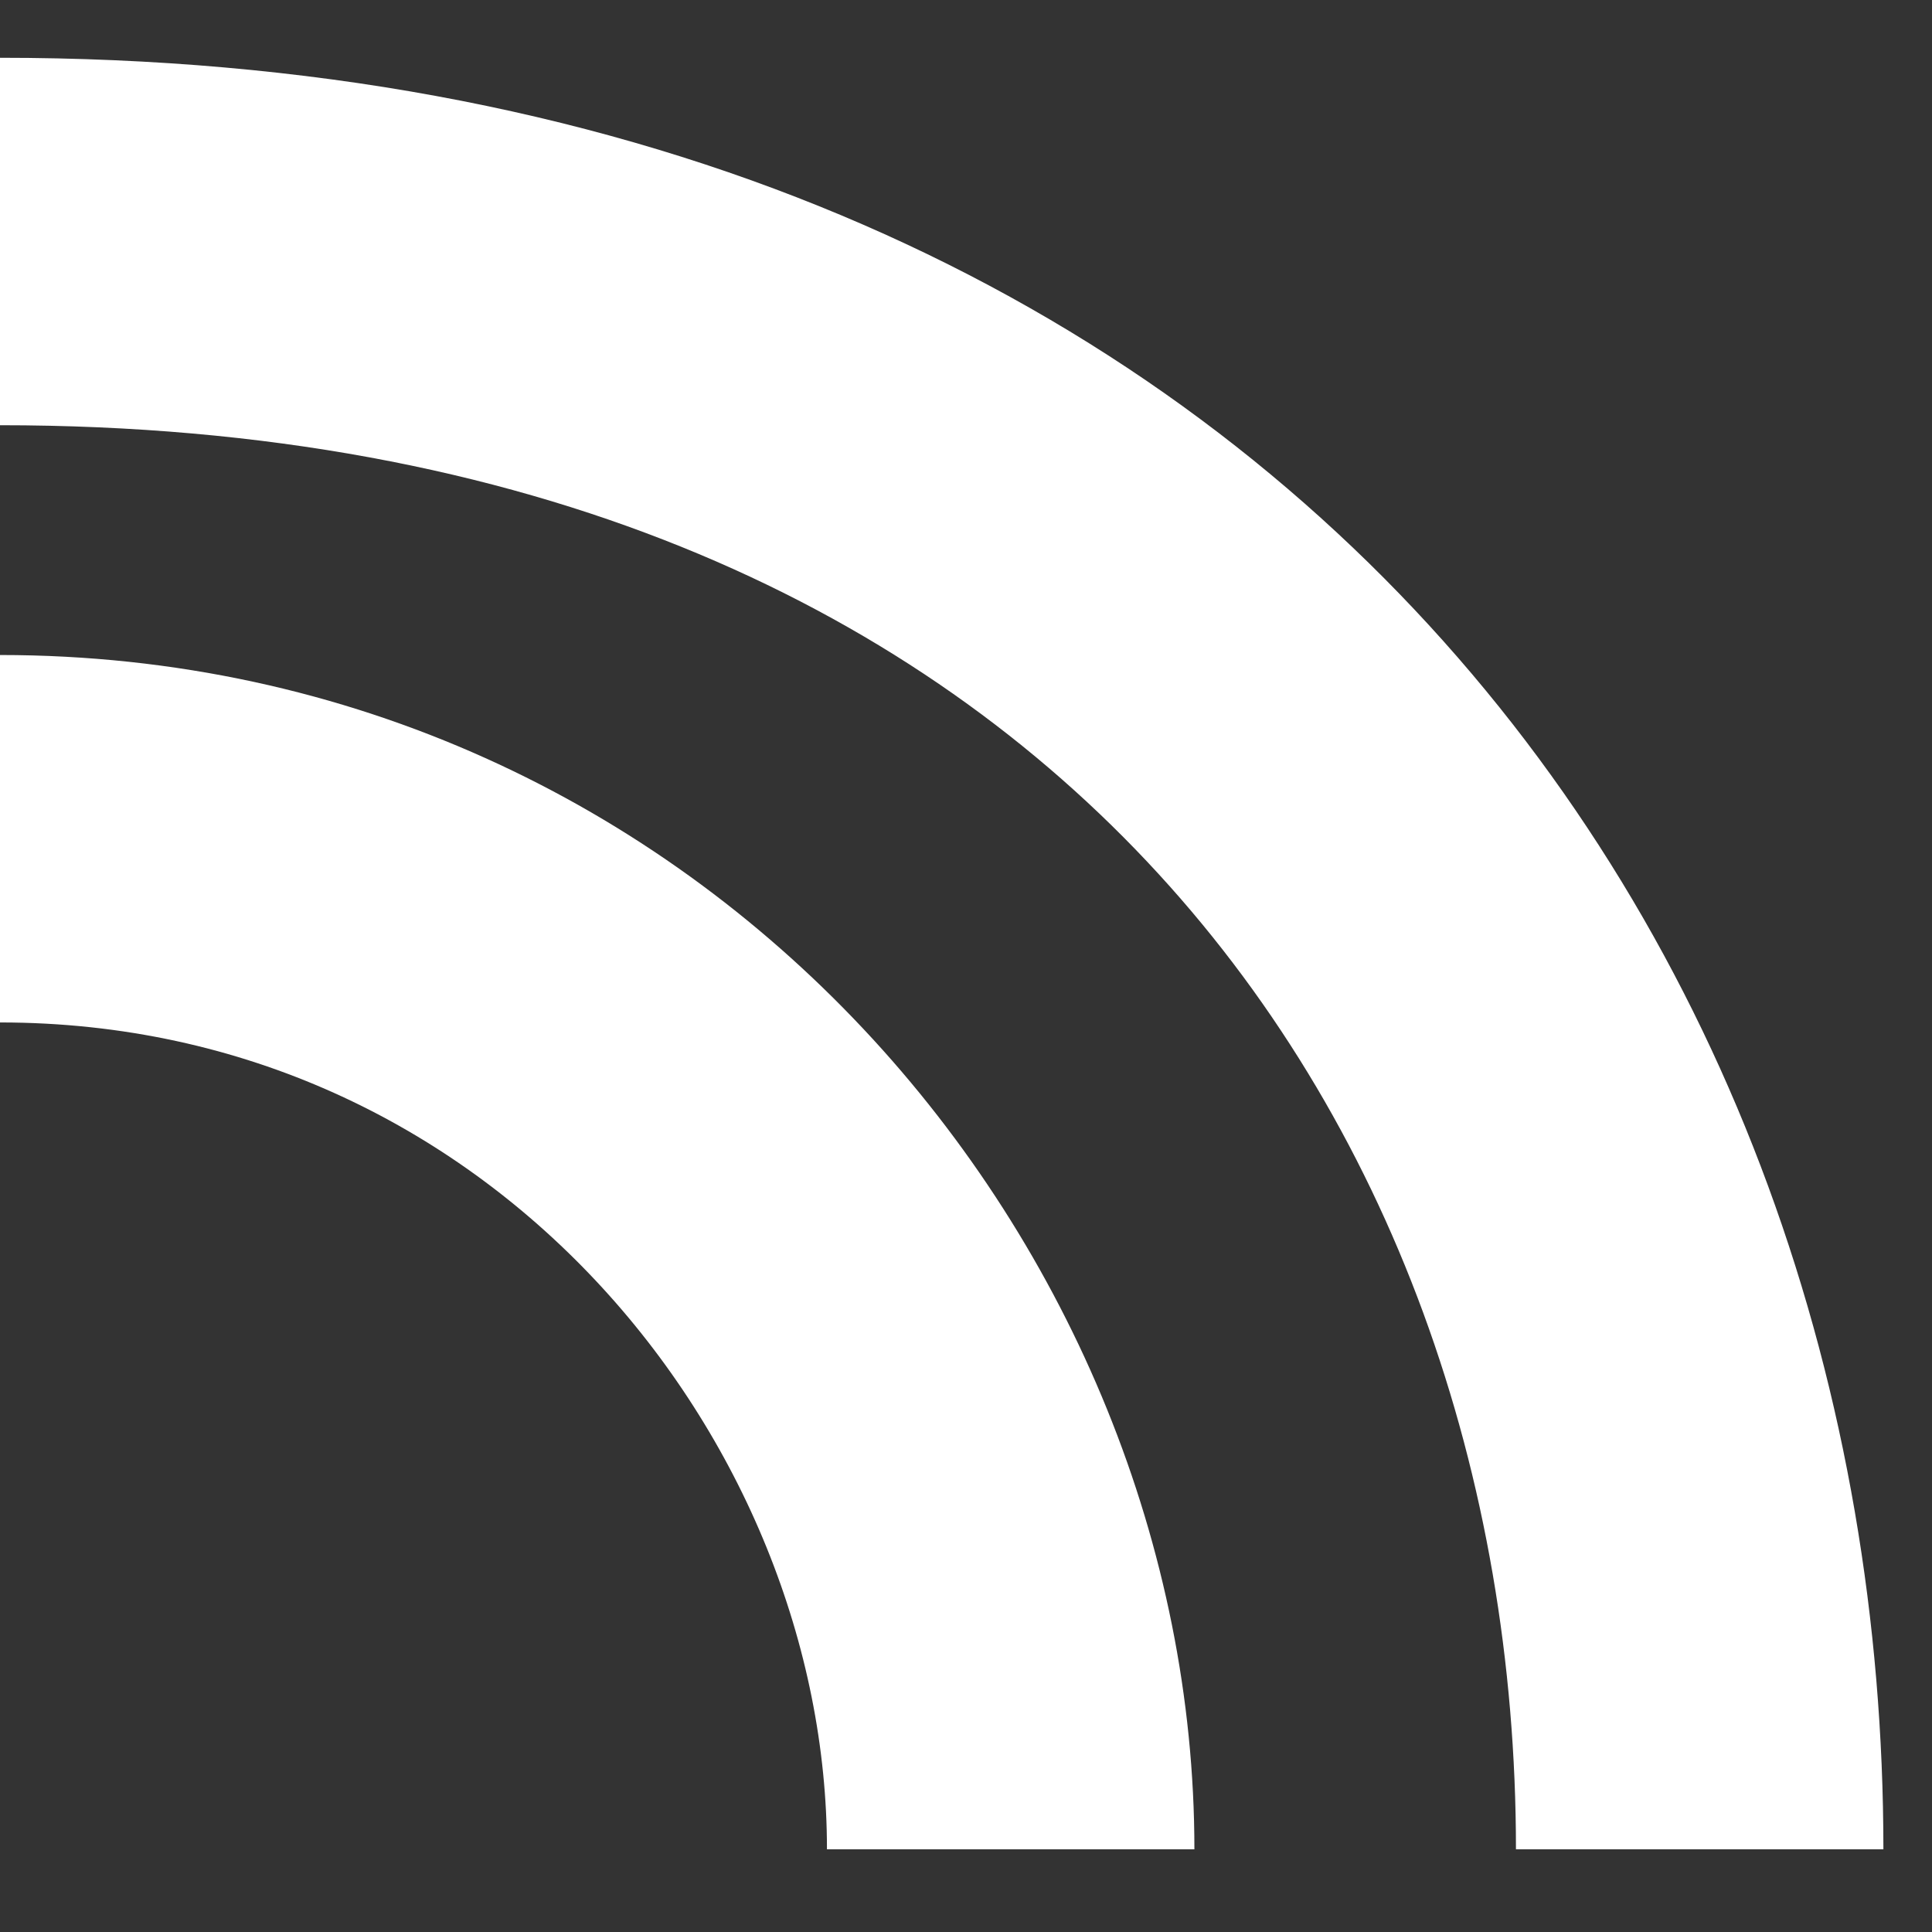 <svg width="16" height="16" viewBox="0 0 16 16" fill="none" xmlns="http://www.w3.org/2000/svg">
<rect x="0" y="0" width="16" height="16" fill="#333333" stroke="none"/>
<path d="M0 6.946C4.946 6.946 8.37 11.13 8.37 15.315M0 2C9.511 2 14.076 8.467 14.076 15.315" stroke="white" stroke-width="3.043"/>
</svg>
